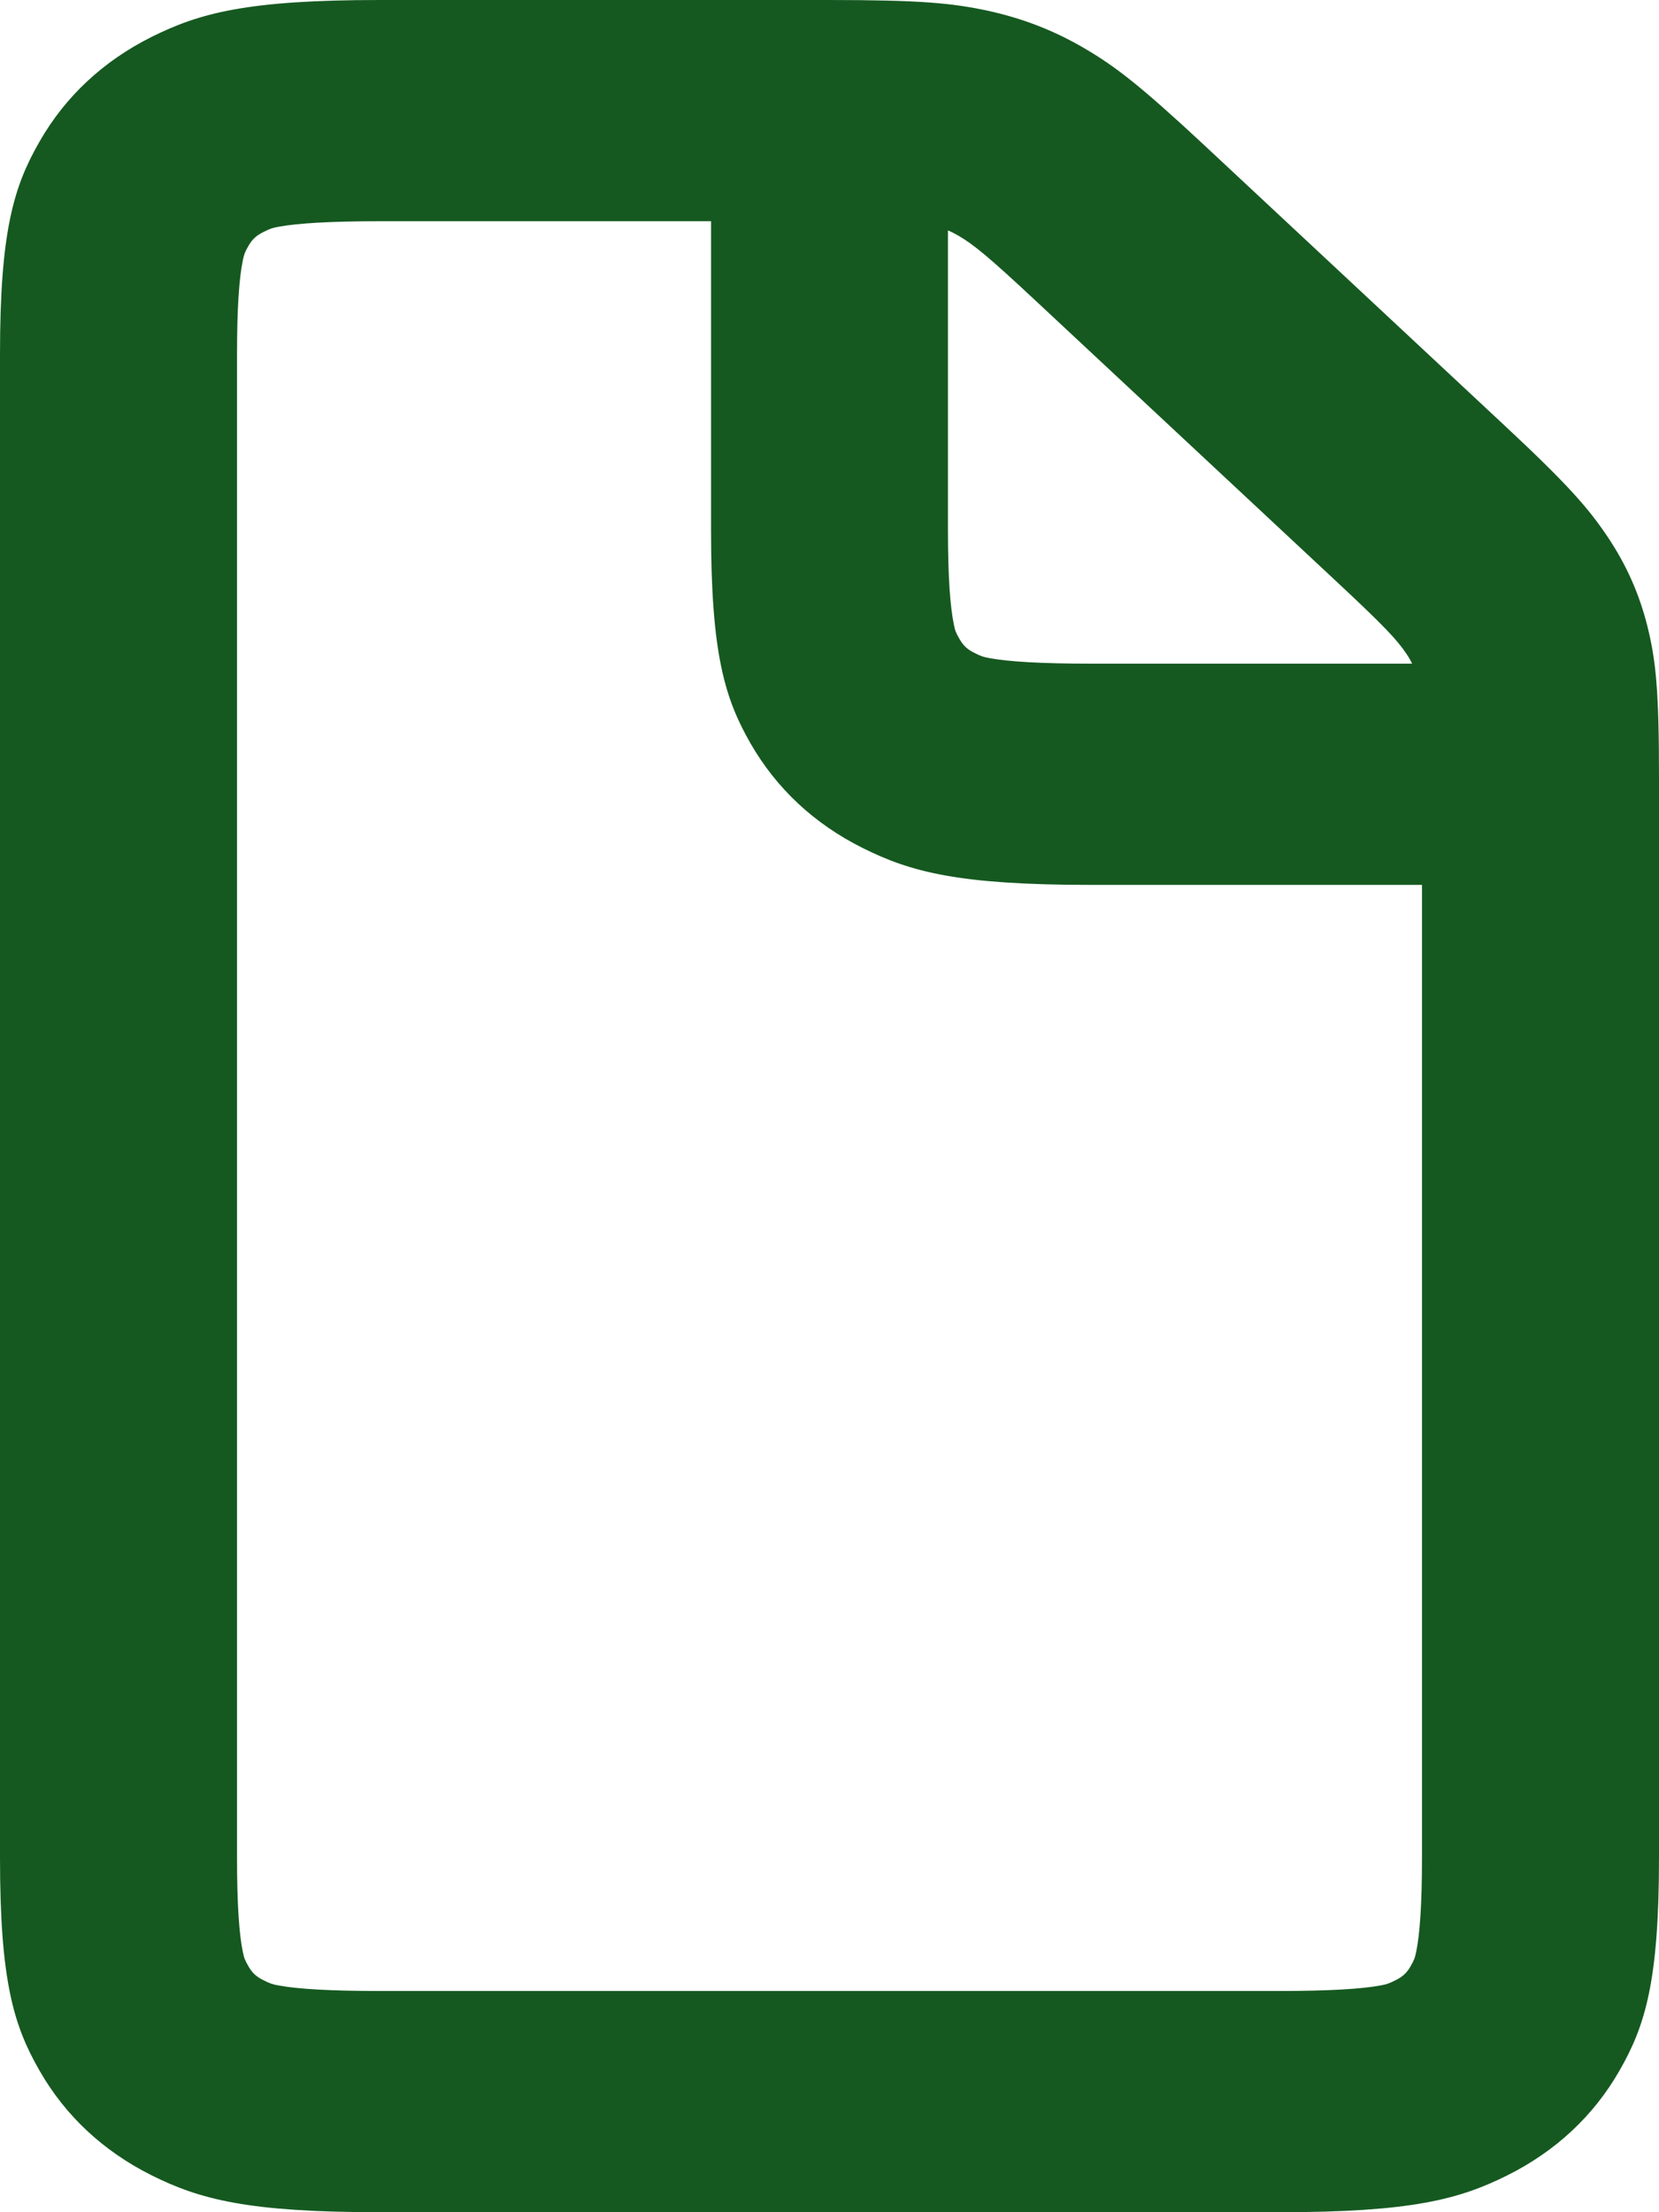 <svg width="15" height="20" viewBox="0 0 15 20" fill="none" xmlns="http://www.w3.org/2000/svg">
<path fill-rule="evenodd" clip-rule="evenodd" d="M3.434 0H7.491C8.32 0 8.608 0.028 8.926 0.096C9.244 0.165 9.526 0.274 9.802 0.435C10.079 0.597 10.303 0.767 10.89 1.314L13.592 3.836C14.179 4.383 14.36 4.593 14.534 4.851C14.707 5.109 14.823 5.372 14.897 5.669C14.97 5.966 15 6.234 15 7.009V16.795C15 17.91 14.876 18.314 14.642 18.721C14.409 19.128 14.066 19.448 13.63 19.666C13.193 19.884 12.76 20 11.566 20H3.434C2.24 20 1.807 19.884 1.37 19.666C0.934 19.448 0.591 19.128 0.358 18.721C0.124 18.314 0 17.91 0 16.795V3.205C0 2.09 0.124 1.686 0.358 1.279C0.591 0.872 0.934 0.552 1.37 0.334C1.807 0.116 2.24 0 3.434 0ZM3.434 2C2.977 2 2.691 2.019 2.524 2.049C2.459 2.061 2.445 2.066 2.381 2.098C2.318 2.129 2.281 2.163 2.247 2.222C2.213 2.282 2.208 2.295 2.195 2.356C2.163 2.511 2.143 2.778 2.143 3.205V16.795C2.143 17.222 2.163 17.489 2.195 17.644C2.208 17.705 2.213 17.718 2.247 17.778C2.281 17.837 2.318 17.871 2.381 17.902C2.445 17.934 2.459 17.939 2.524 17.951C2.691 17.981 2.977 18 3.434 18H11.566C12.023 18 12.309 17.981 12.476 17.951C12.541 17.939 12.555 17.934 12.619 17.902C12.682 17.871 12.719 17.837 12.753 17.778C12.787 17.718 12.792 17.705 12.805 17.644C12.837 17.489 12.857 17.222 12.857 16.795V8H9.862C8.668 8 8.235 7.884 7.799 7.666C7.362 7.448 7.02 7.128 6.786 6.721C6.553 6.314 6.429 5.91 6.429 4.795V2H3.434ZM8.571 2.083V4.795C8.571 5.222 8.592 5.489 8.624 5.644C8.636 5.705 8.642 5.718 8.676 5.778C8.71 5.837 8.746 5.871 8.809 5.902C8.873 5.934 8.888 5.939 8.953 5.951C9.119 5.981 9.405 6 9.862 6H12.768C12.754 5.971 12.738 5.943 12.717 5.912C12.633 5.786 12.523 5.667 12.076 5.25L9.375 2.729C8.929 2.312 8.801 2.21 8.666 2.131C8.633 2.112 8.602 2.096 8.571 2.083Z" fill="#155920"/>
</svg>
